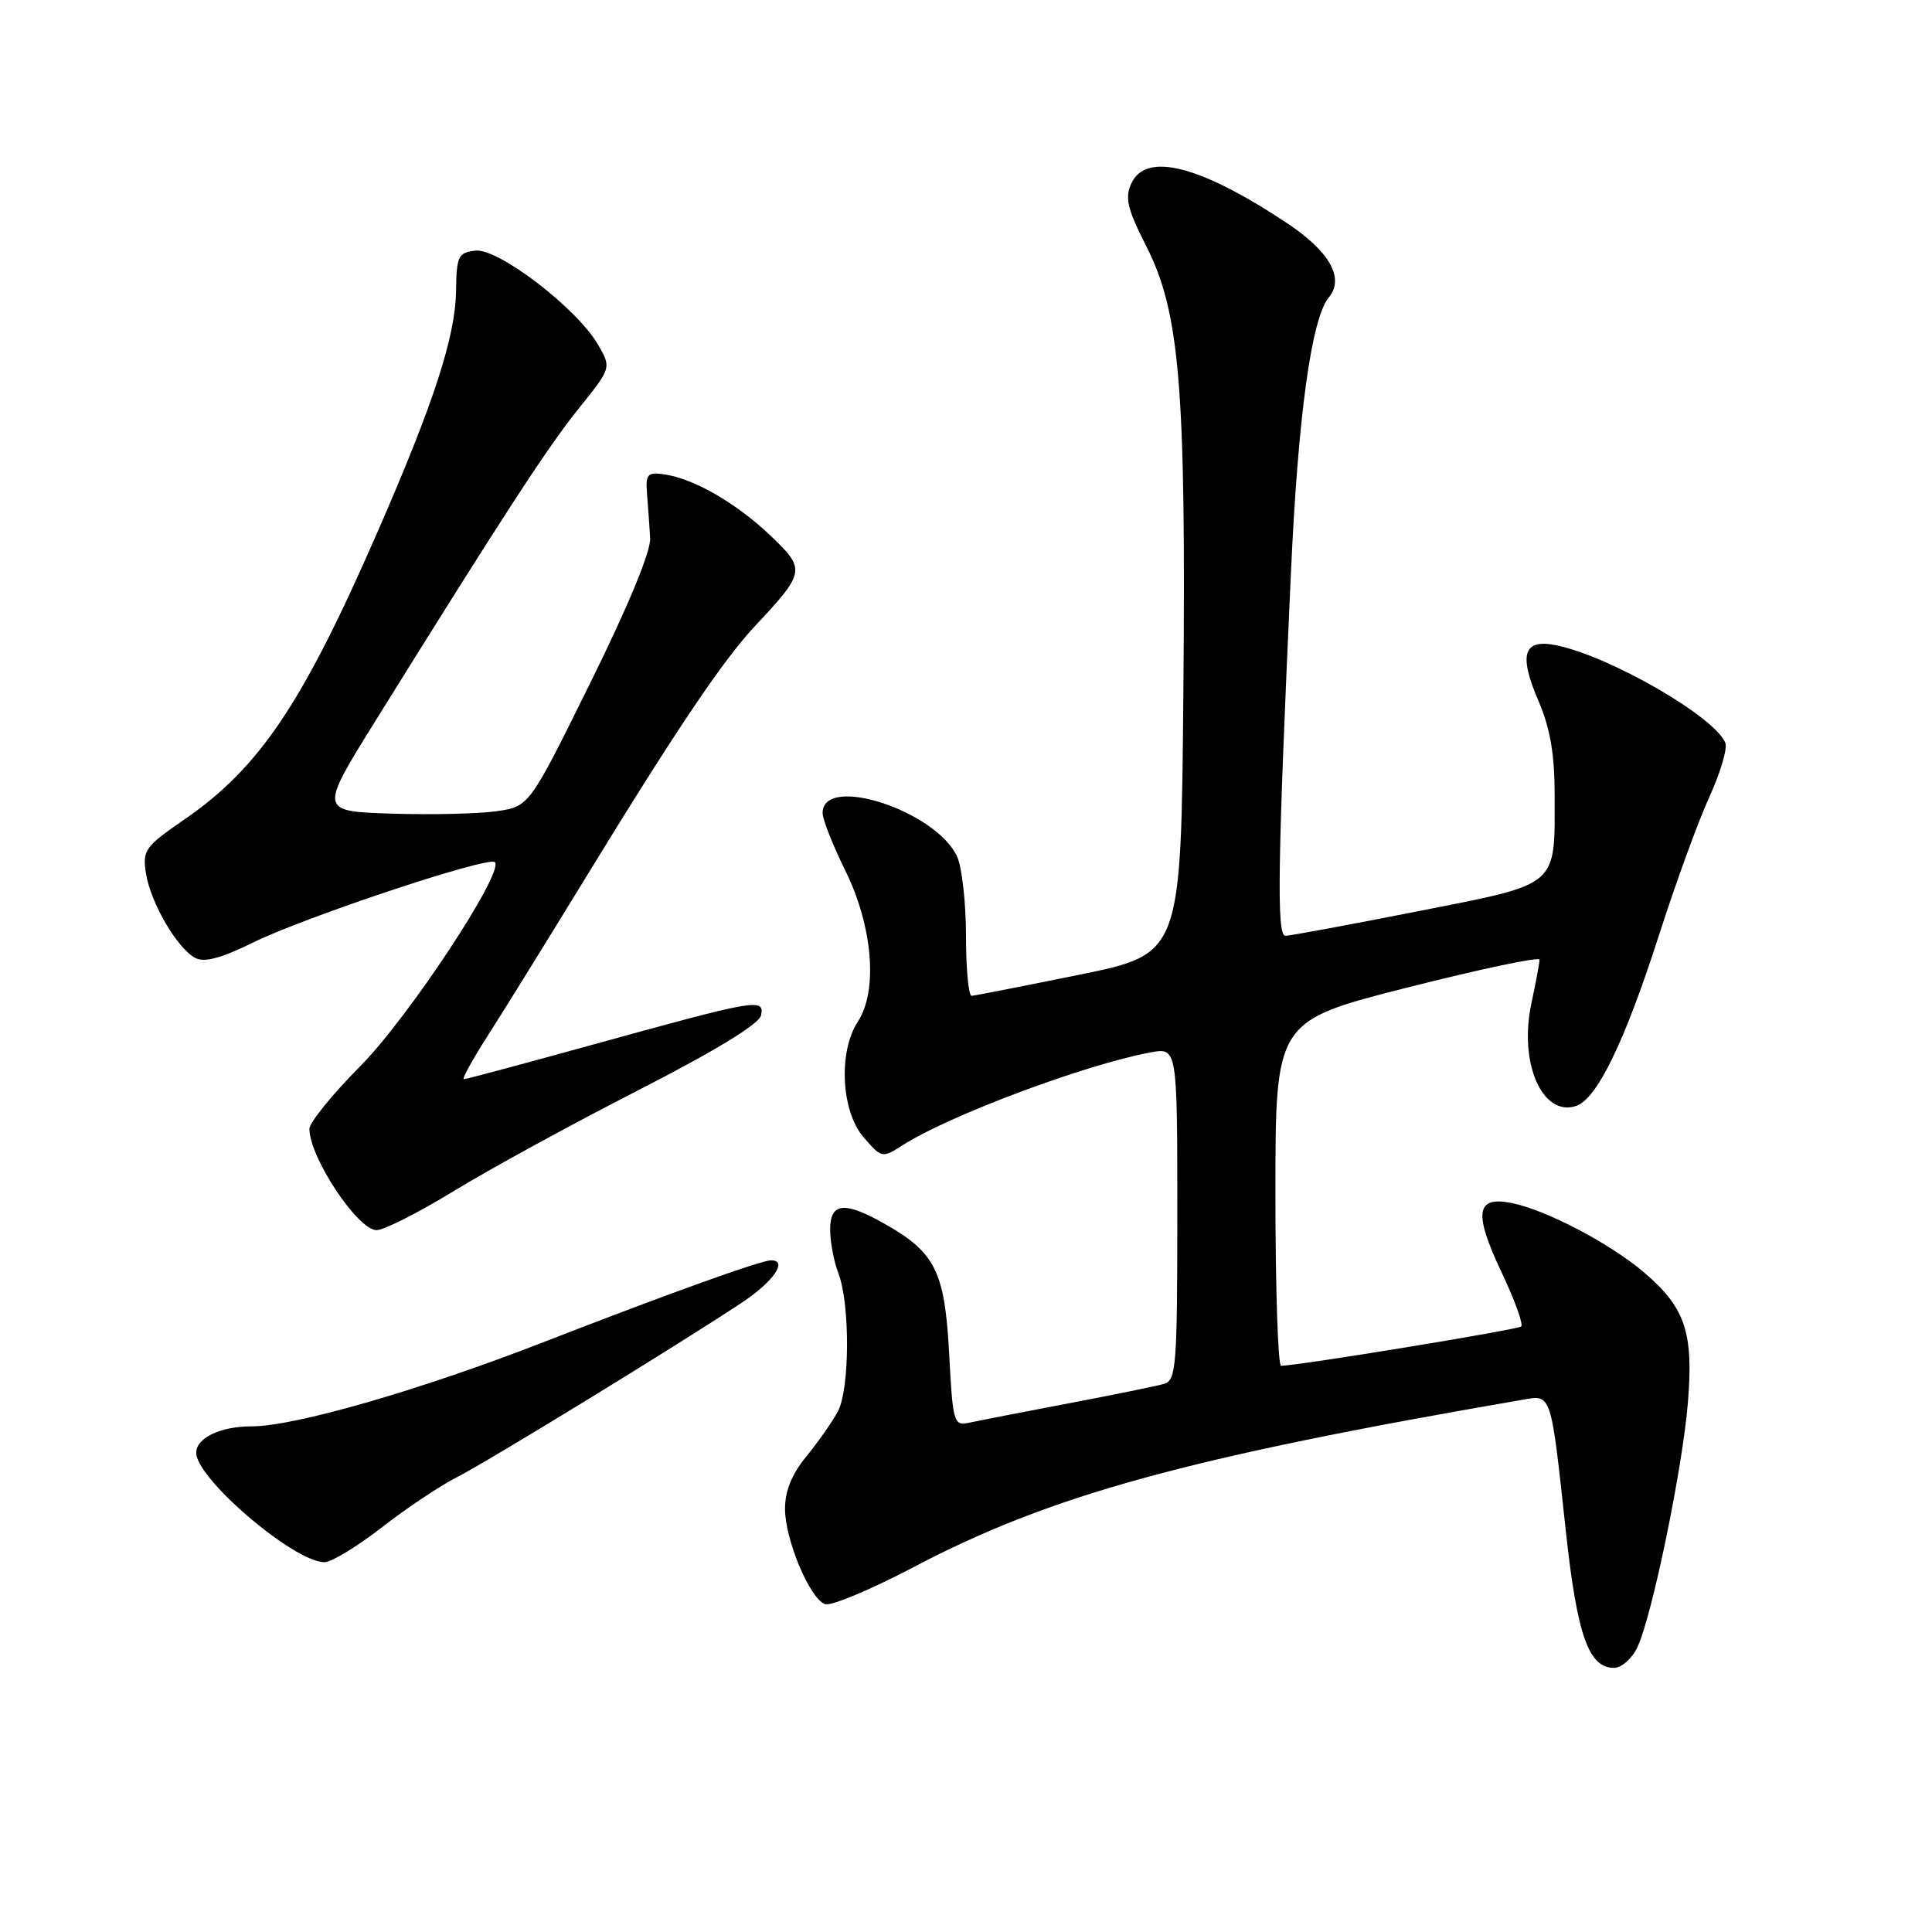 <?xml version="1.0" encoding="UTF-8" standalone="no"?>
<!DOCTYPE svg PUBLIC "-//W3C//DTD SVG 1.1//EN" "http://www.w3.org/Graphics/SVG/1.1/DTD/svg11.dtd" >
<svg xmlns="http://www.w3.org/2000/svg" xmlns:xlink="http://www.w3.org/1999/xlink" version="1.1" viewBox="0 0 256 256">
 <g >
 <path fill="currentColor"
d=" M 216.97 218.25 C 218.92 214.09 222.96 194.50 223.66 185.80 C 224.41 176.56 223.31 173.28 217.89 168.64 C 213.38 164.78 204.84 160.30 200.27 159.40 C 195.56 158.47 195.24 160.70 198.96 168.57 C 200.69 172.23 201.87 175.47 201.57 175.76 C 201.14 176.19 172.45 180.89 169.75 180.98 C 169.34 180.99 169.00 170.71 169.00 158.14 C 169.00 135.29 169.00 135.29 186.50 130.85 C 196.12 128.41 204.00 126.74 204.00 127.16 C 204.00 127.57 203.51 130.17 202.92 132.94 C 201.23 140.81 204.33 147.98 208.80 146.56 C 211.58 145.68 215.24 138.17 219.81 123.96 C 222.02 117.06 225.03 108.81 226.49 105.62 C 227.95 102.43 228.91 99.20 228.62 98.45 C 227.31 95.03 213.41 86.99 206.25 85.51 C 201.84 84.60 201.18 86.68 203.89 92.96 C 205.41 96.51 206.00 99.95 206.00 105.37 C 206.00 117.66 206.76 117.02 187.82 120.76 C 178.79 122.54 170.91 124.00 170.32 124.00 C 169.15 124.00 169.29 114.56 171.05 76.00 C 172.00 55.05 173.77 42.18 176.08 39.40 C 178.19 36.86 176.18 33.32 170.53 29.56 C 158.99 21.90 151.83 20.08 149.90 24.32 C 149.03 26.22 149.39 27.71 151.89 32.63 C 156.34 41.38 157.16 51.31 156.80 91.96 C 156.50 126.41 156.50 126.41 143.00 129.16 C 135.57 130.67 129.16 131.93 128.75 131.95 C 128.34 131.98 128.00 128.42 128.00 124.05 C 128.00 119.67 127.47 114.94 126.83 113.52 C 124.04 107.41 109.00 102.53 109.00 107.73 C 109.00 108.57 110.36 112.02 112.03 115.40 C 115.65 122.77 116.35 131.28 113.67 135.37 C 111.06 139.37 111.45 147.25 114.43 150.69 C 116.85 153.48 116.88 153.49 119.68 151.70 C 125.82 147.79 143.74 141.08 152.39 139.46 C 156.00 138.78 156.00 138.78 156.00 160.82 C 156.00 180.96 155.85 182.91 154.25 183.37 C 153.29 183.65 147.55 184.82 141.50 185.97 C 135.45 187.12 129.55 188.27 128.39 188.52 C 126.37 188.95 126.25 188.50 125.77 179.40 C 125.20 168.57 123.96 166.01 117.41 162.27 C 111.92 159.13 110.00 159.30 110.00 162.93 C 110.00 164.55 110.49 167.14 111.08 168.68 C 112.65 172.74 112.61 184.04 111.03 187.00 C 110.30 188.38 108.41 191.07 106.85 192.98 C 104.90 195.36 104.01 197.57 104.02 199.98 C 104.05 204.08 107.29 211.79 109.31 212.56 C 110.07 212.86 115.38 210.64 121.10 207.63 C 139.28 198.08 157.26 193.14 201.72 185.48 C 205.62 184.80 205.47 184.35 207.48 202.87 C 208.98 216.70 210.50 221.00 213.86 221.00 C 214.86 221.00 216.26 219.77 216.97 218.25 Z  M 50.58 202.40 C 53.83 199.86 58.30 196.88 60.50 195.76 C 64.55 193.71 89.53 178.41 98.25 172.64 C 102.47 169.85 104.45 167.00 102.18 167.00 C 100.82 167.00 88.47 171.44 72.00 177.85 C 55.58 184.23 39.06 189.00 33.32 189.00 C 29.20 189.00 26.00 190.53 26.00 192.50 C 26.00 195.93 38.97 207.00 43.00 207.00 C 43.91 207.00 47.32 204.93 50.58 202.40 Z  M 60.08 157.85 C 64.71 155.01 75.70 149.00 84.50 144.50 C 94.88 139.18 100.62 135.68 100.85 134.52 C 101.29 132.24 100.28 132.42 78.74 138.37 C 69.52 140.92 61.75 143.00 61.46 143.00 C 61.17 143.00 62.60 140.41 64.62 137.25 C 66.65 134.09 72.55 124.55 77.75 116.06 C 89.53 96.80 95.79 87.50 100.00 83.00 C 106.74 75.80 106.80 75.45 102.09 70.97 C 97.55 66.65 91.93 63.41 87.99 62.85 C 85.77 62.54 85.53 62.83 85.74 65.50 C 85.87 67.15 86.06 69.75 86.15 71.28 C 86.27 73.01 83.28 80.24 78.23 90.46 C 70.13 106.86 70.13 106.86 65.81 107.49 C 63.44 107.83 57.18 107.98 51.90 107.81 C 42.30 107.50 42.30 107.50 49.76 95.50 C 66.81 68.09 72.58 59.22 76.69 54.12 C 81.03 48.73 81.03 48.73 79.21 45.62 C 76.41 40.82 66.01 32.86 63.00 33.21 C 60.72 33.47 60.49 33.93 60.43 38.50 C 60.35 44.62 57.48 53.42 49.96 70.63 C 40.07 93.28 34.38 101.74 24.41 108.60 C 19.16 112.22 18.85 112.67 19.35 115.77 C 19.98 119.67 23.47 125.65 25.87 126.93 C 27.06 127.57 29.29 126.98 33.53 124.89 C 40.42 121.50 64.74 113.41 65.57 114.24 C 66.86 115.53 54.15 134.80 47.75 141.26 C 44.04 145.00 41.00 148.75 41.00 149.58 C 41.00 153.35 47.40 163.00 49.90 163.00 C 50.87 163.00 55.46 160.68 60.08 157.85 Z "/>
</g>
</svg>